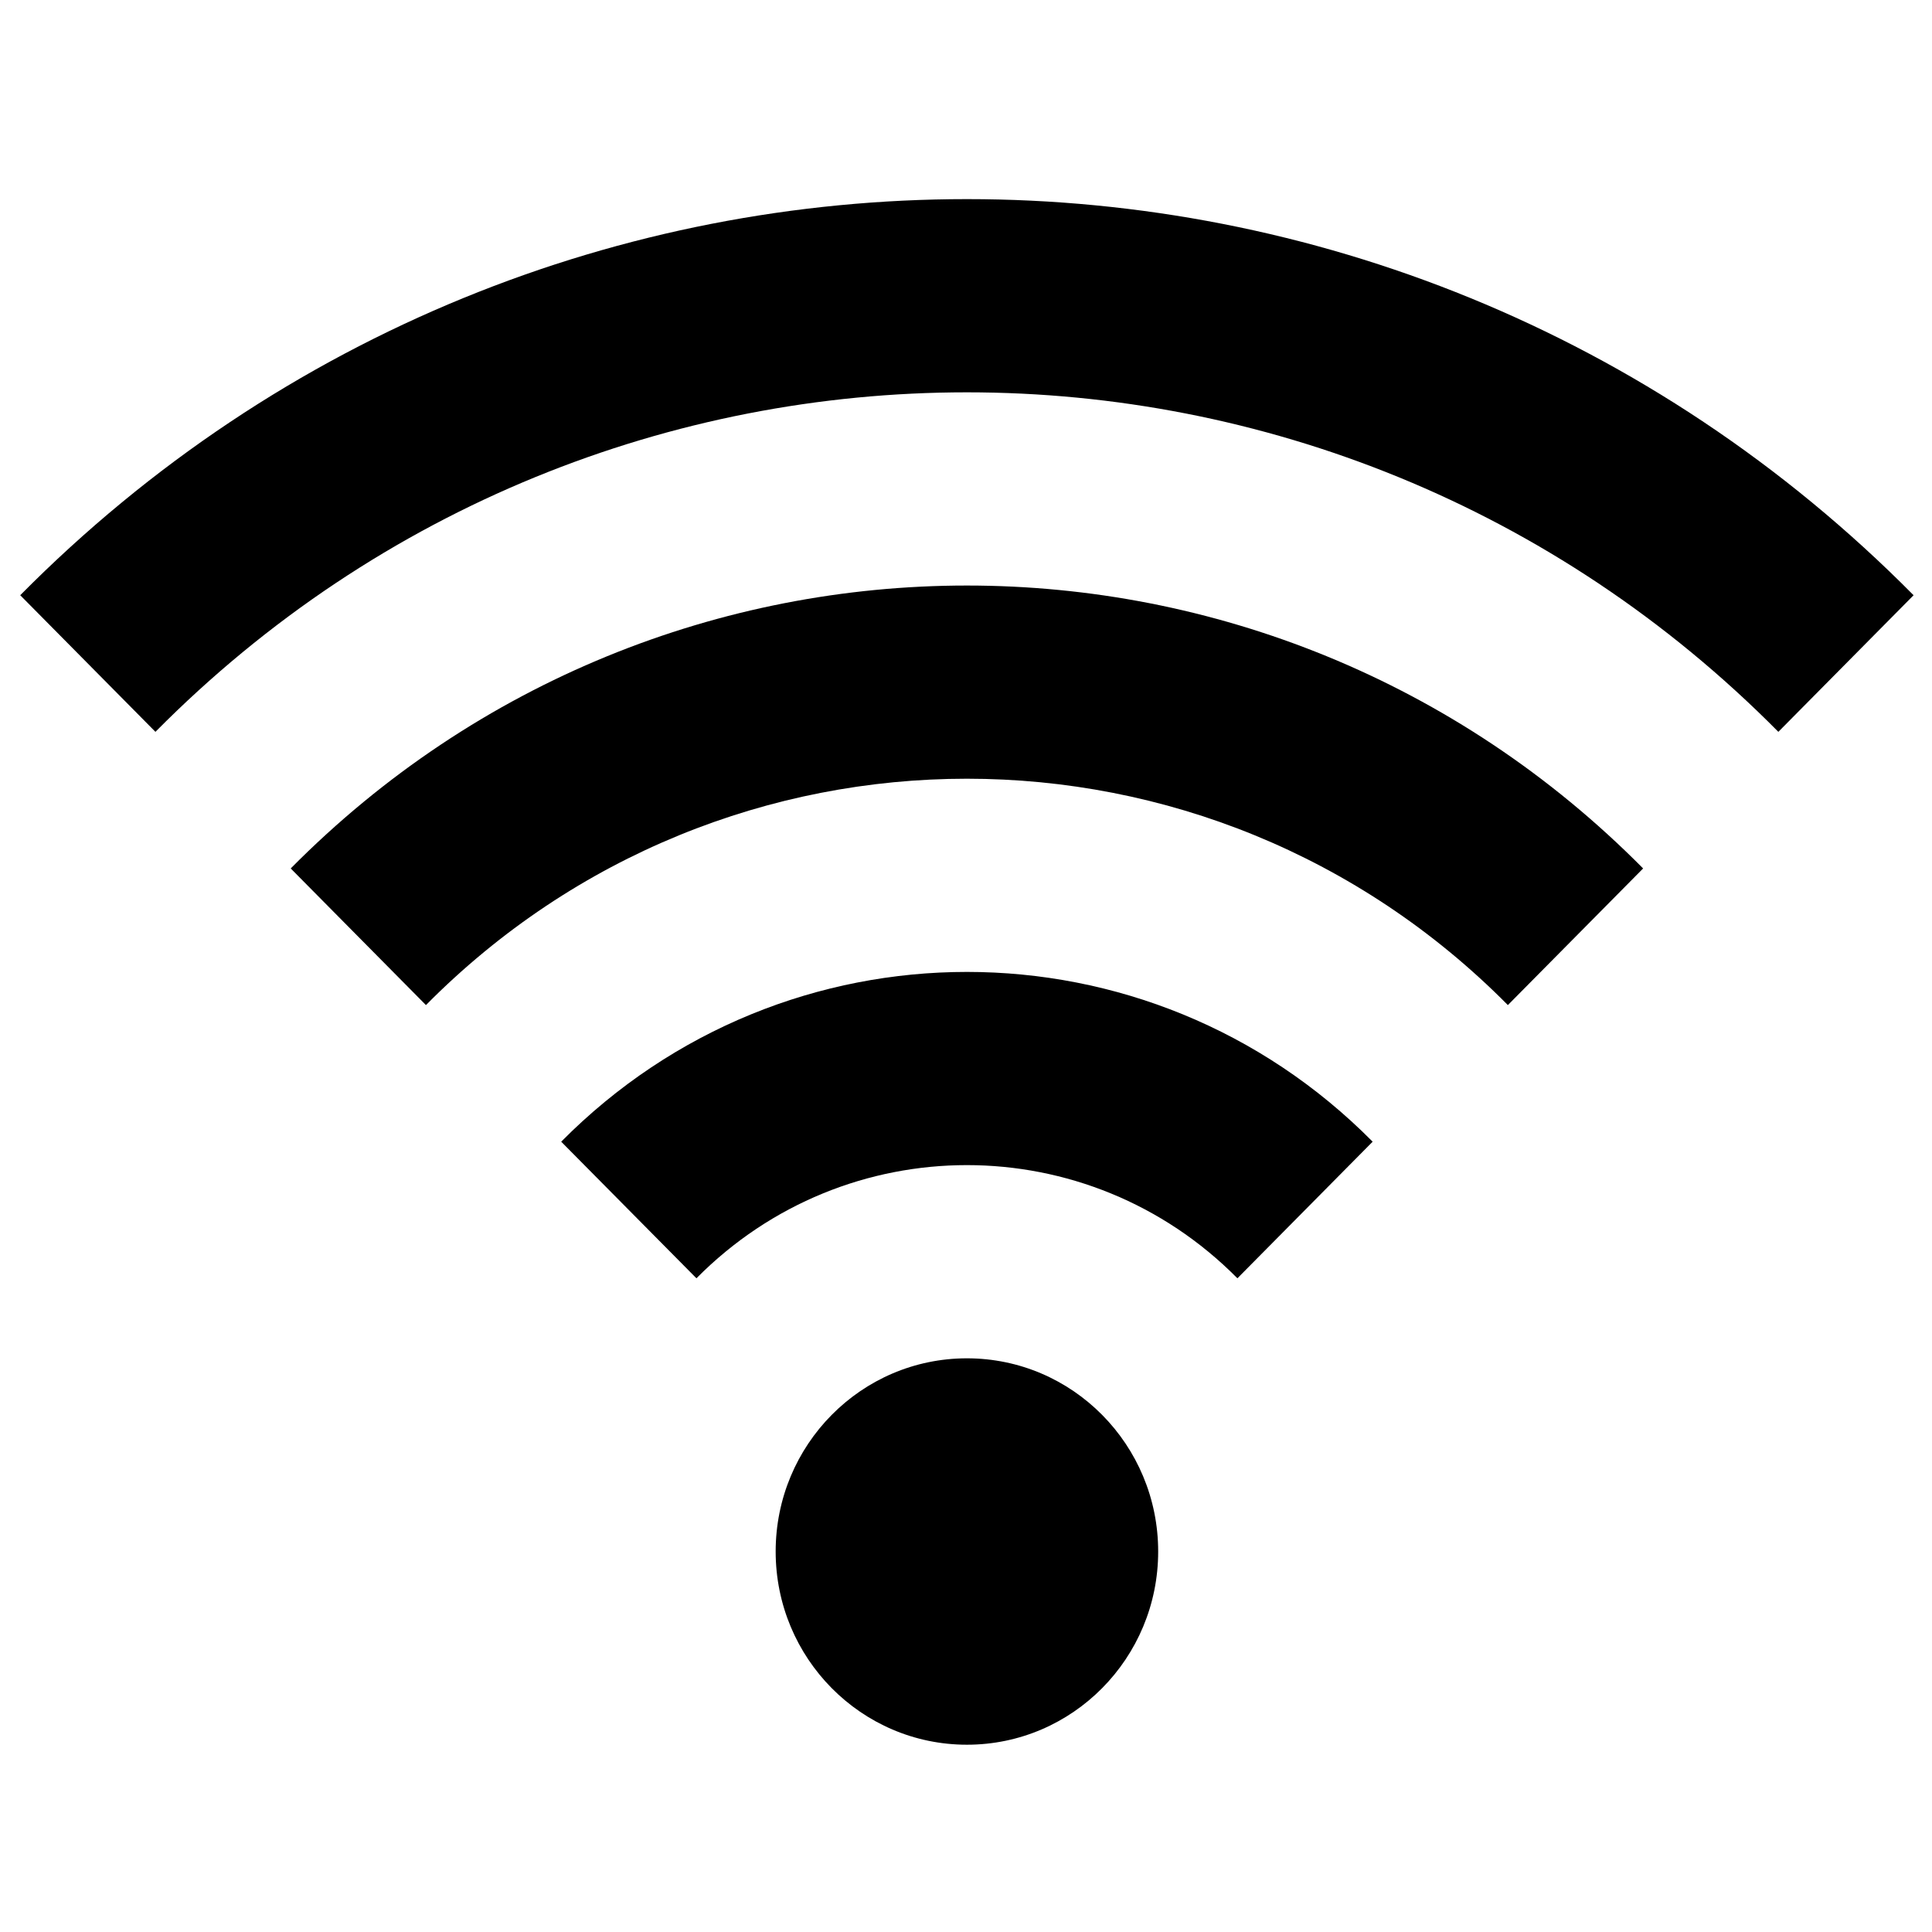 <?xml version="1.0" encoding="utf-8"?>
<!-- Generator: Adobe Illustrator 15.1.0, SVG Export Plug-In . SVG Version: 6.00 Build 0)  -->
<!DOCTYPE svg PUBLIC "-//W3C//DTD SVG 1.1//EN" "http://www.w3.org/Graphics/SVG/1.1/DTD/svg11.dtd">
<svg version="1.1" id="Layer_1" xmlns="http://www.w3.org/2000/svg" xmlns:xlink="http://www.w3.org/1999/xlink" x="0px" y="0px"
	 width="1000px" height="1000px" viewBox="0 0 1000 1000" enable-background="new 0 0 1000 1000" xml:space="preserve">
<g>
	<path d="M500.477,703.062c-54.656,0-98.992,44.773-98.992,100s44.336,100,98.992,100c54.68,0,98.992-44.773,98.992-100
		S555.156,703.062,500.477,703.062z M290.477,590.938l70,70.703c77.312-78.109,202.688-78.102,280.008,0l69.992-70.703
		C594.5,473.773,406.453,473.773,290.477,590.938z M150.477,449.508l69.992,70.719c154.641-156.219,405.359-156.219,560,0
		l70.008-70.719C657.188,254.258,343.766,254.258,150.477,449.508z M10.469,308.086l69.984,70.711
		c231.969-234.305,608.062-234.305,840.023,0l69.992-70.703C719.852,34.727,281.102,34.727,10.469,308.086z"/>
</g>
</svg>
